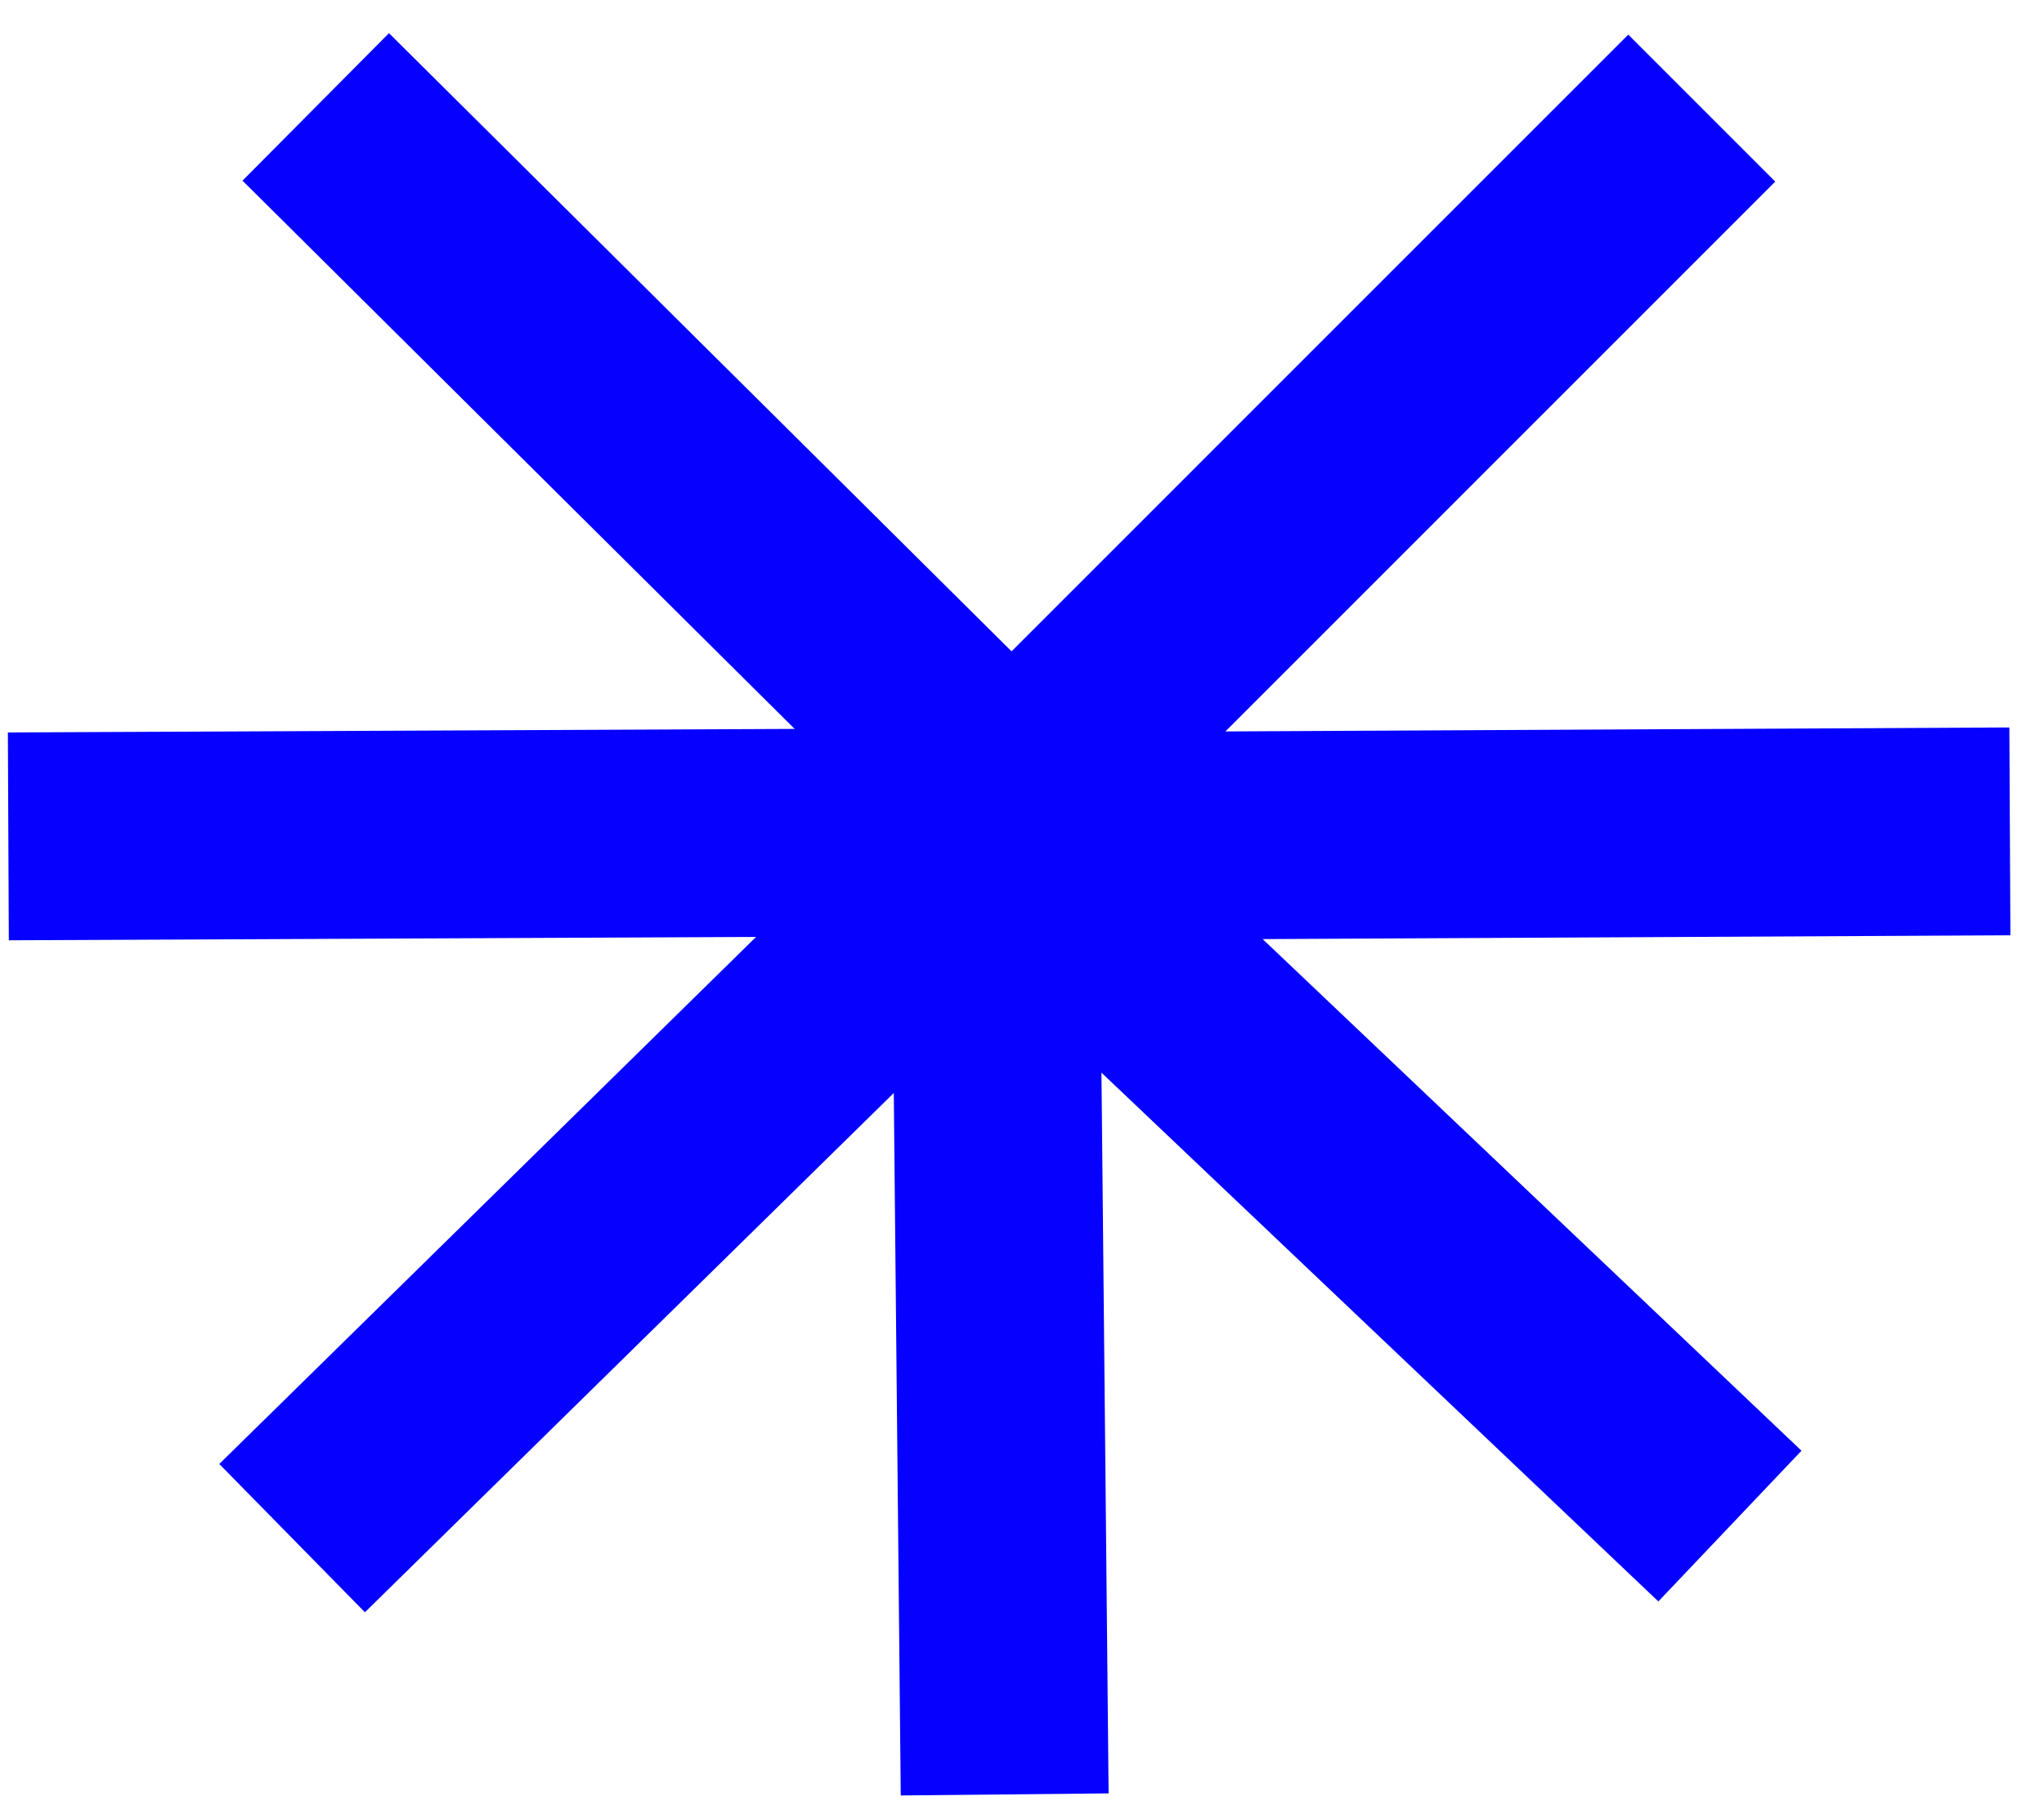 <svg width="59" height="52" viewBox="0 0 59 52" fill="none" xmlns="http://www.w3.org/2000/svg">
<rect x="7" y="5.215" width="6" height="27.498" transform="rotate(-45.2 7 5.215)" fill="#0500FF"/>
<rect x="47" y="1" width="6" height="31.773" transform="rotate(44.998 47 1)" fill="#0500FF"/>
<rect x="58" y="21" width="6" height="31.773" transform="rotate(89.711 58 21)" fill="#0500FF"/>
<rect x="52" y="41.879" width="6" height="31.773" transform="rotate(133.519 52 41.879)" fill="#0500FF"/>
<rect x="32" y="51.771" width="6" height="31.773" transform="rotate(179.432 32 51.771)" fill="#0500FF"/>
<rect x="29" y="20" width="6" height="31.773" transform="rotate(45.521 29 20)" fill="#0500FF"/>
<rect x="32" y="21" width="6" height="31.773" transform="rotate(89.74 32 21)" fill="#0500FF"/>
</svg>

